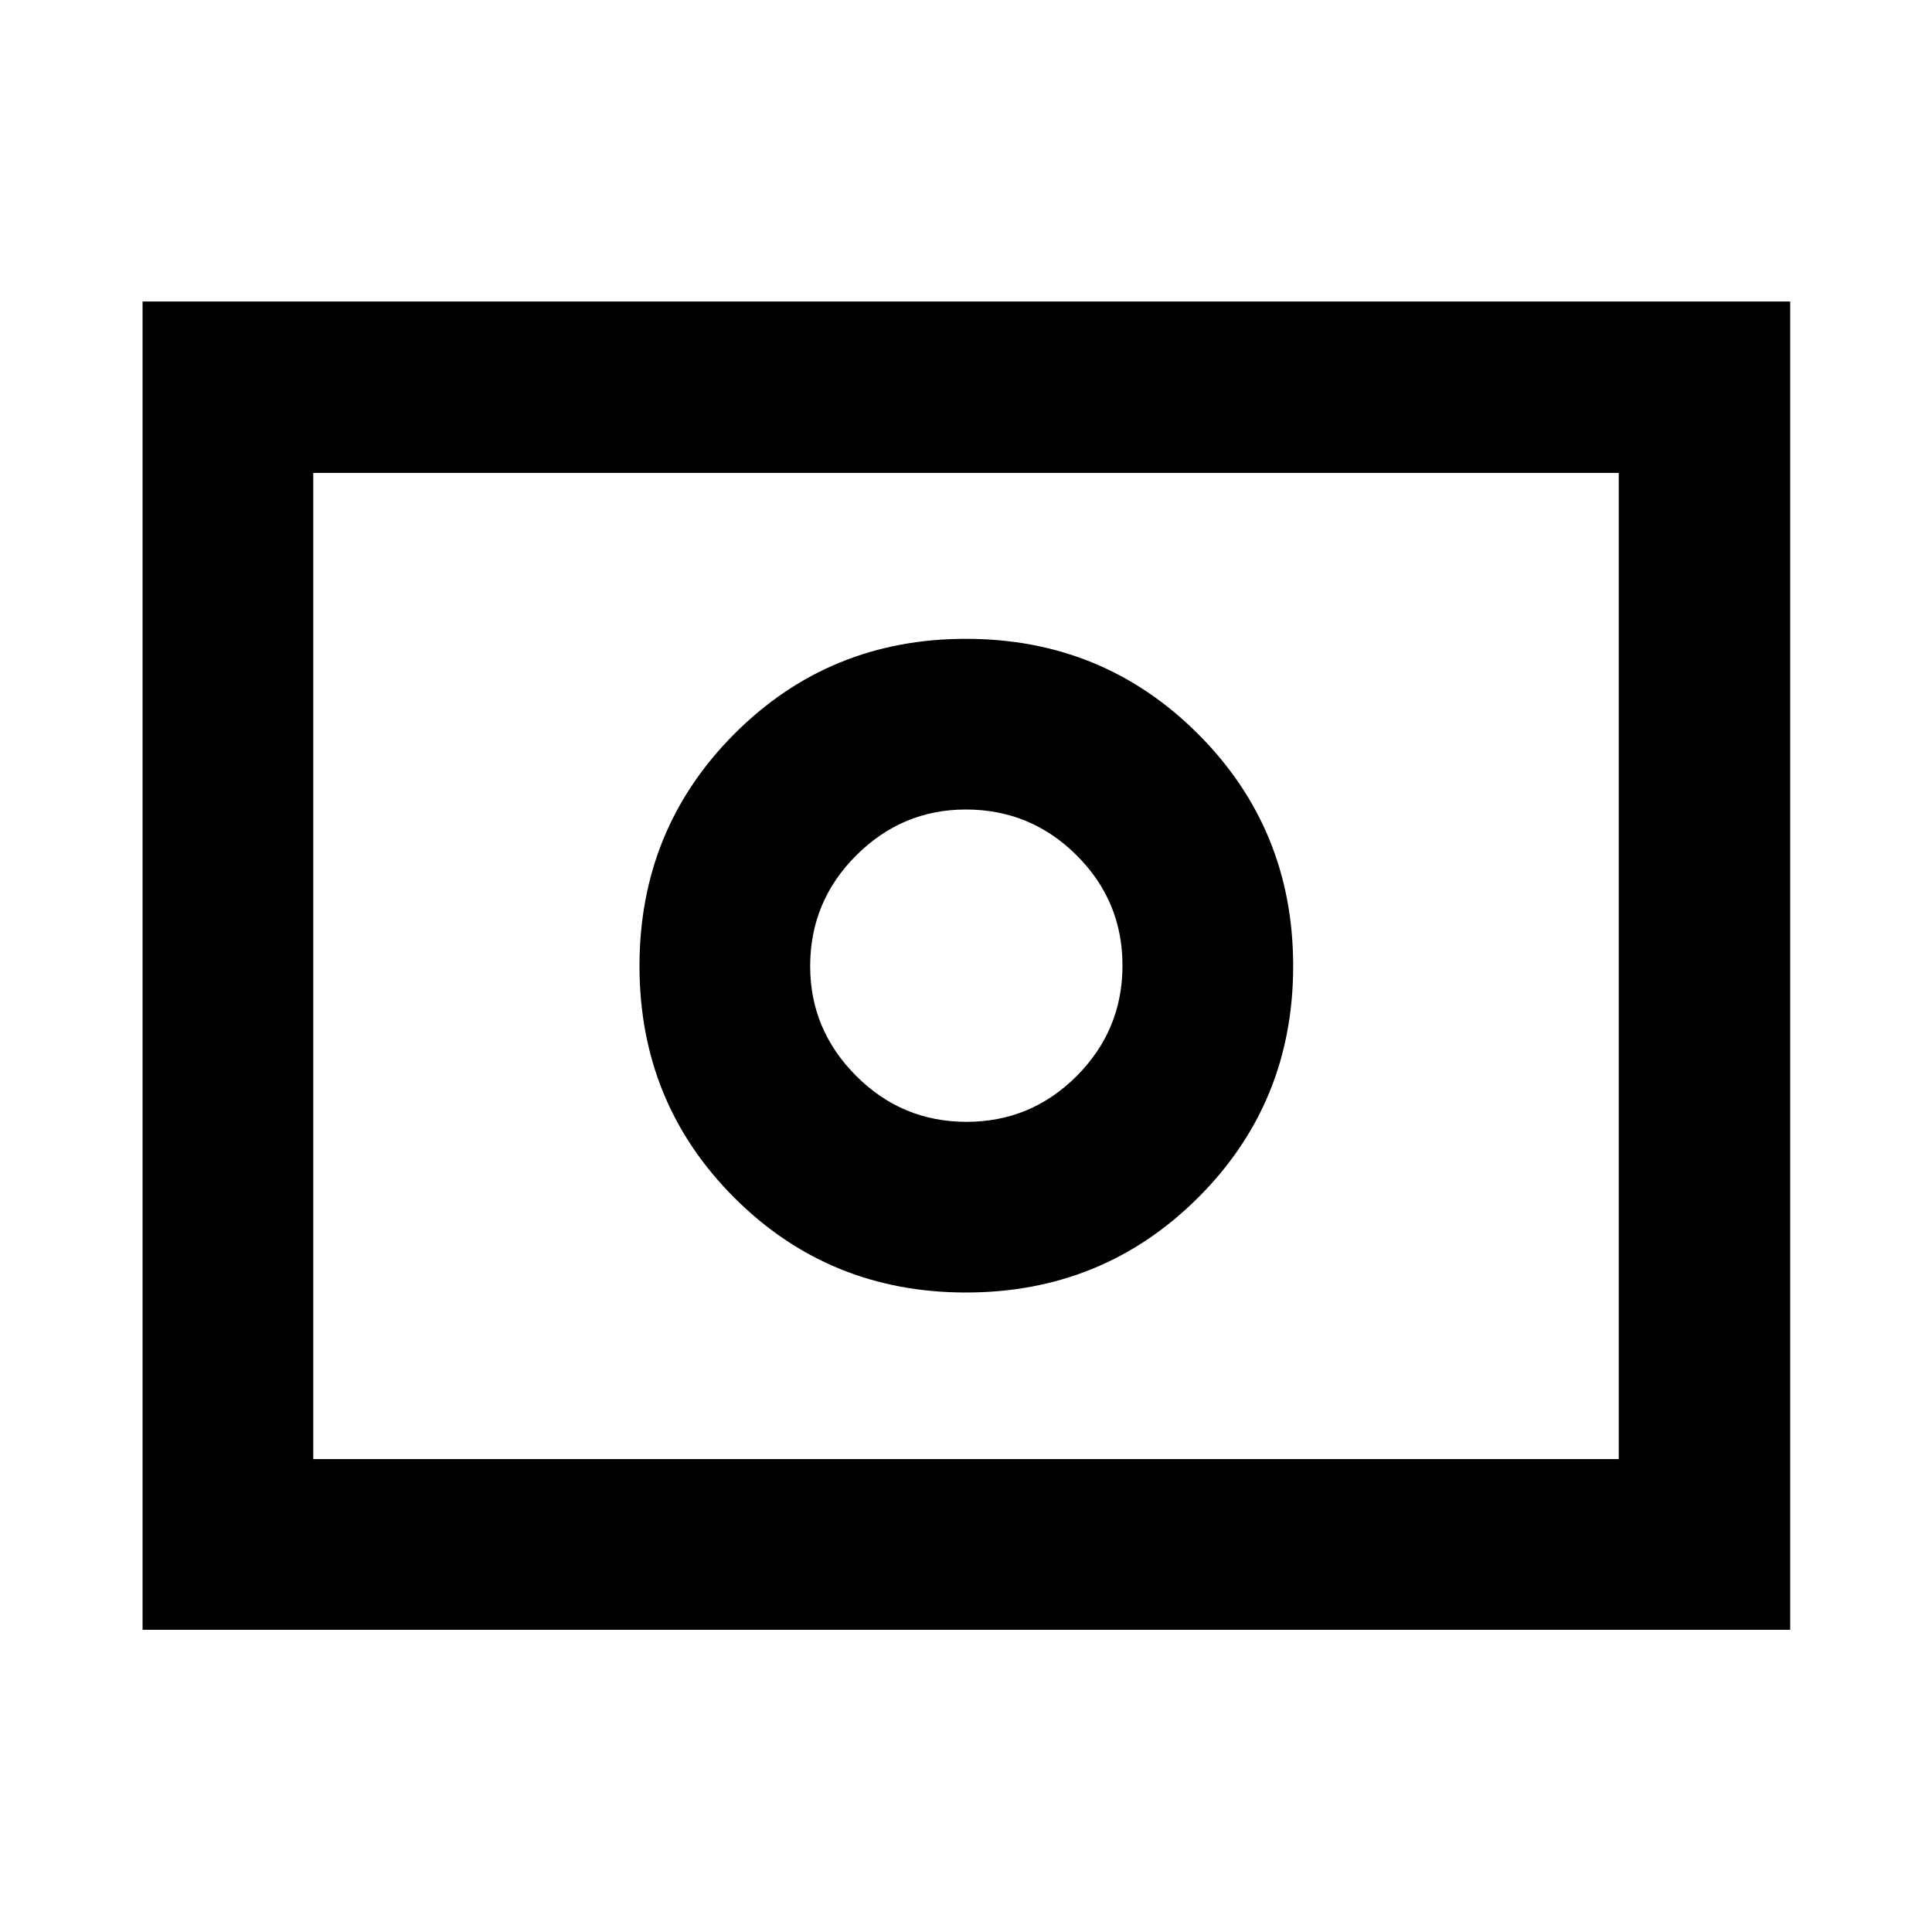 <svg xmlns="http://www.w3.org/2000/svg" height="40" viewBox="0 -960 960 960" width="40"><path d="M480.26-402.57q-32.07 0-54.88-22.86-22.81-22.87-22.81-54.48 0-32.19 22.86-55.02 22.87-22.83 54.48-22.83 32.19 0 55.02 22.72 22.83 22.72 22.83 54.78 0 32.07-22.72 54.88-22.72 22.81-54.78 22.81Zm-.26 84.81q68.02 0 115.3-47.11 47.27-47.11 47.27-115.13T595.3-595.3q-47.28-47.27-115.3-47.27T364.87-595.3q-47.11 47.28-47.11 115.3t47.11 115.13q47.11 47.11 115.13 47.11ZM70.84-150.17V-810.2h818.7v660.03H70.84Zm84.81-84.82h648.7v-490.02h-648.7v490.02Zm0 0v-490.02 490.02Z"/></svg>